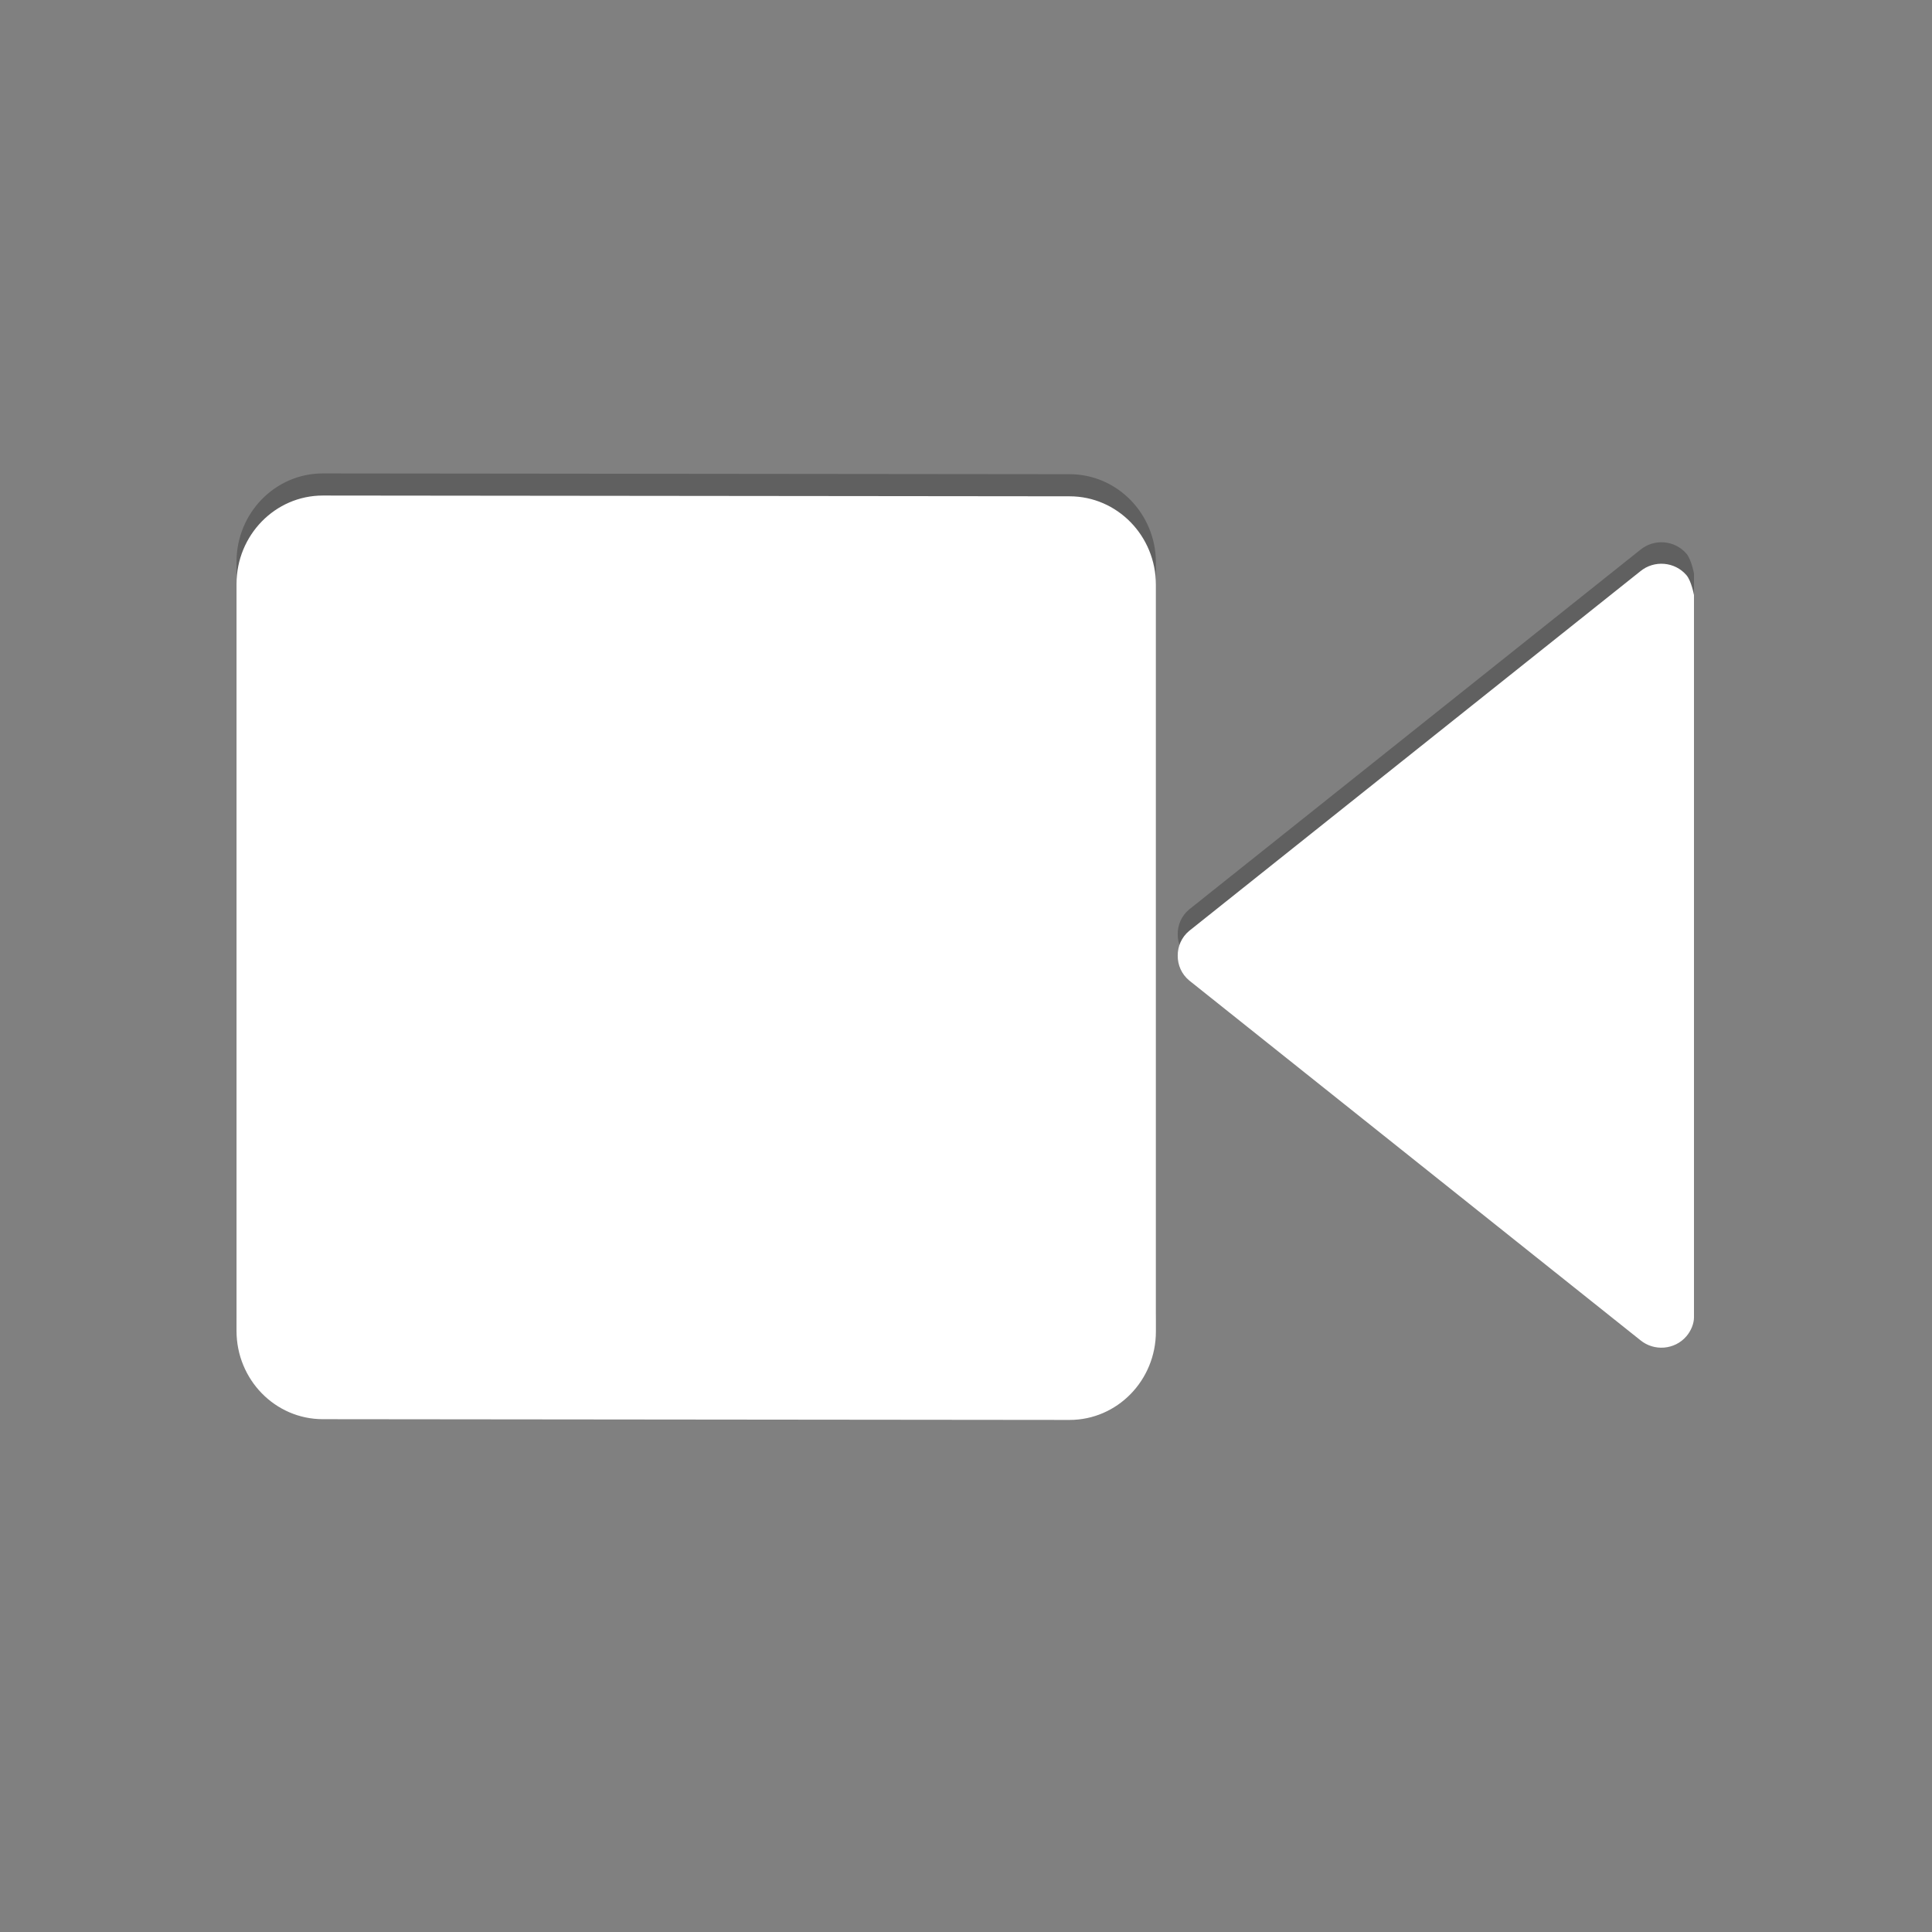 <?xml version="1.0" encoding="iso-8859-1"?>
<!-- Generator: Adobe Illustrator 16.1.0, SVG Export Plug-In . SVG Version: 6.00 Build 0)  -->
<!DOCTYPE svg PUBLIC "-//W3C//DTD SVG 1.1//EN" "http://www.w3.org/Graphics/SVG/1.1/DTD/svg11.dtd">
<svg version="1.1" id="add-button-video" xmlns="http://www.w3.org/2000/svg" xmlns:xlink="http://www.w3.org/1999/xlink" x="0px"
	 y="0px" width="90px" height="90px" viewBox="0 0 90 90" style="enable-background:new 0 0 90 90;" xml:space="preserve">
<rect x="0" y="0" width="90" height="90" fill="#808080" stroke="none"/>
<g id="video">
	<g>
		<g id="outer_shadow_2_" style="opacity:0.25;">
			<path d="M53.846,61c0,2.275-1.802,4.119-4.021,4.119l-34.786-0.036c-2.22,0-4.021-1.845-4.021-4.119V26.173
				c0-2.274,1.8-4.119,4.021-4.119l34.786,0.036c2.221,0,4.021,1.845,4.021,4.119V61L53.846,61z"/>
			<path d="M78.559,25.791c-0.541-0.63-1.504-0.709-2.146-0.179L55.398,42.364c-0.36,0.299-0.539,0.727-0.535,1.156
				c-0.004,0.43,0.175,0.857,0.535,1.156L76.41,61.428c0.645,0.533,1.604,0.453,2.146-0.176c0.223-0.258,0.356-0.6,0.356-0.879
				s0-33.653,0-33.653S78.793,26.062,78.559,25.791z"/>
		</g>
		<g id="video_shape">
			<path style="fill:#FFFFFF;" d="M53.846,62.029c0,2.275-1.802,4.117-4.021,4.117l-34.786-0.035c-2.22,0-4.021-1.842-4.021-4.117
				V27.203c0-2.274,1.8-4.119,4.021-4.119l34.786,0.036c2.221,0,4.021,1.844,4.021,4.119V62.029L53.846,62.029z"/>
			<path style="fill:#FFFFFF;" d="M78.559,26.791c-0.541-0.63-1.504-0.709-2.146-0.179L55.398,43.363
				c-0.36,0.299-0.539,0.728-0.535,1.156c-0.004,0.429,0.175,0.857,0.535,1.156L76.41,62.428c0.645,0.533,1.604,0.453,2.146-0.176
				c0.223-0.258,0.356-0.6,0.356-0.879s0-33.653,0-33.653S78.793,27.062,78.559,26.791z"/>
		</g>
	</g>
</g>
</svg>
